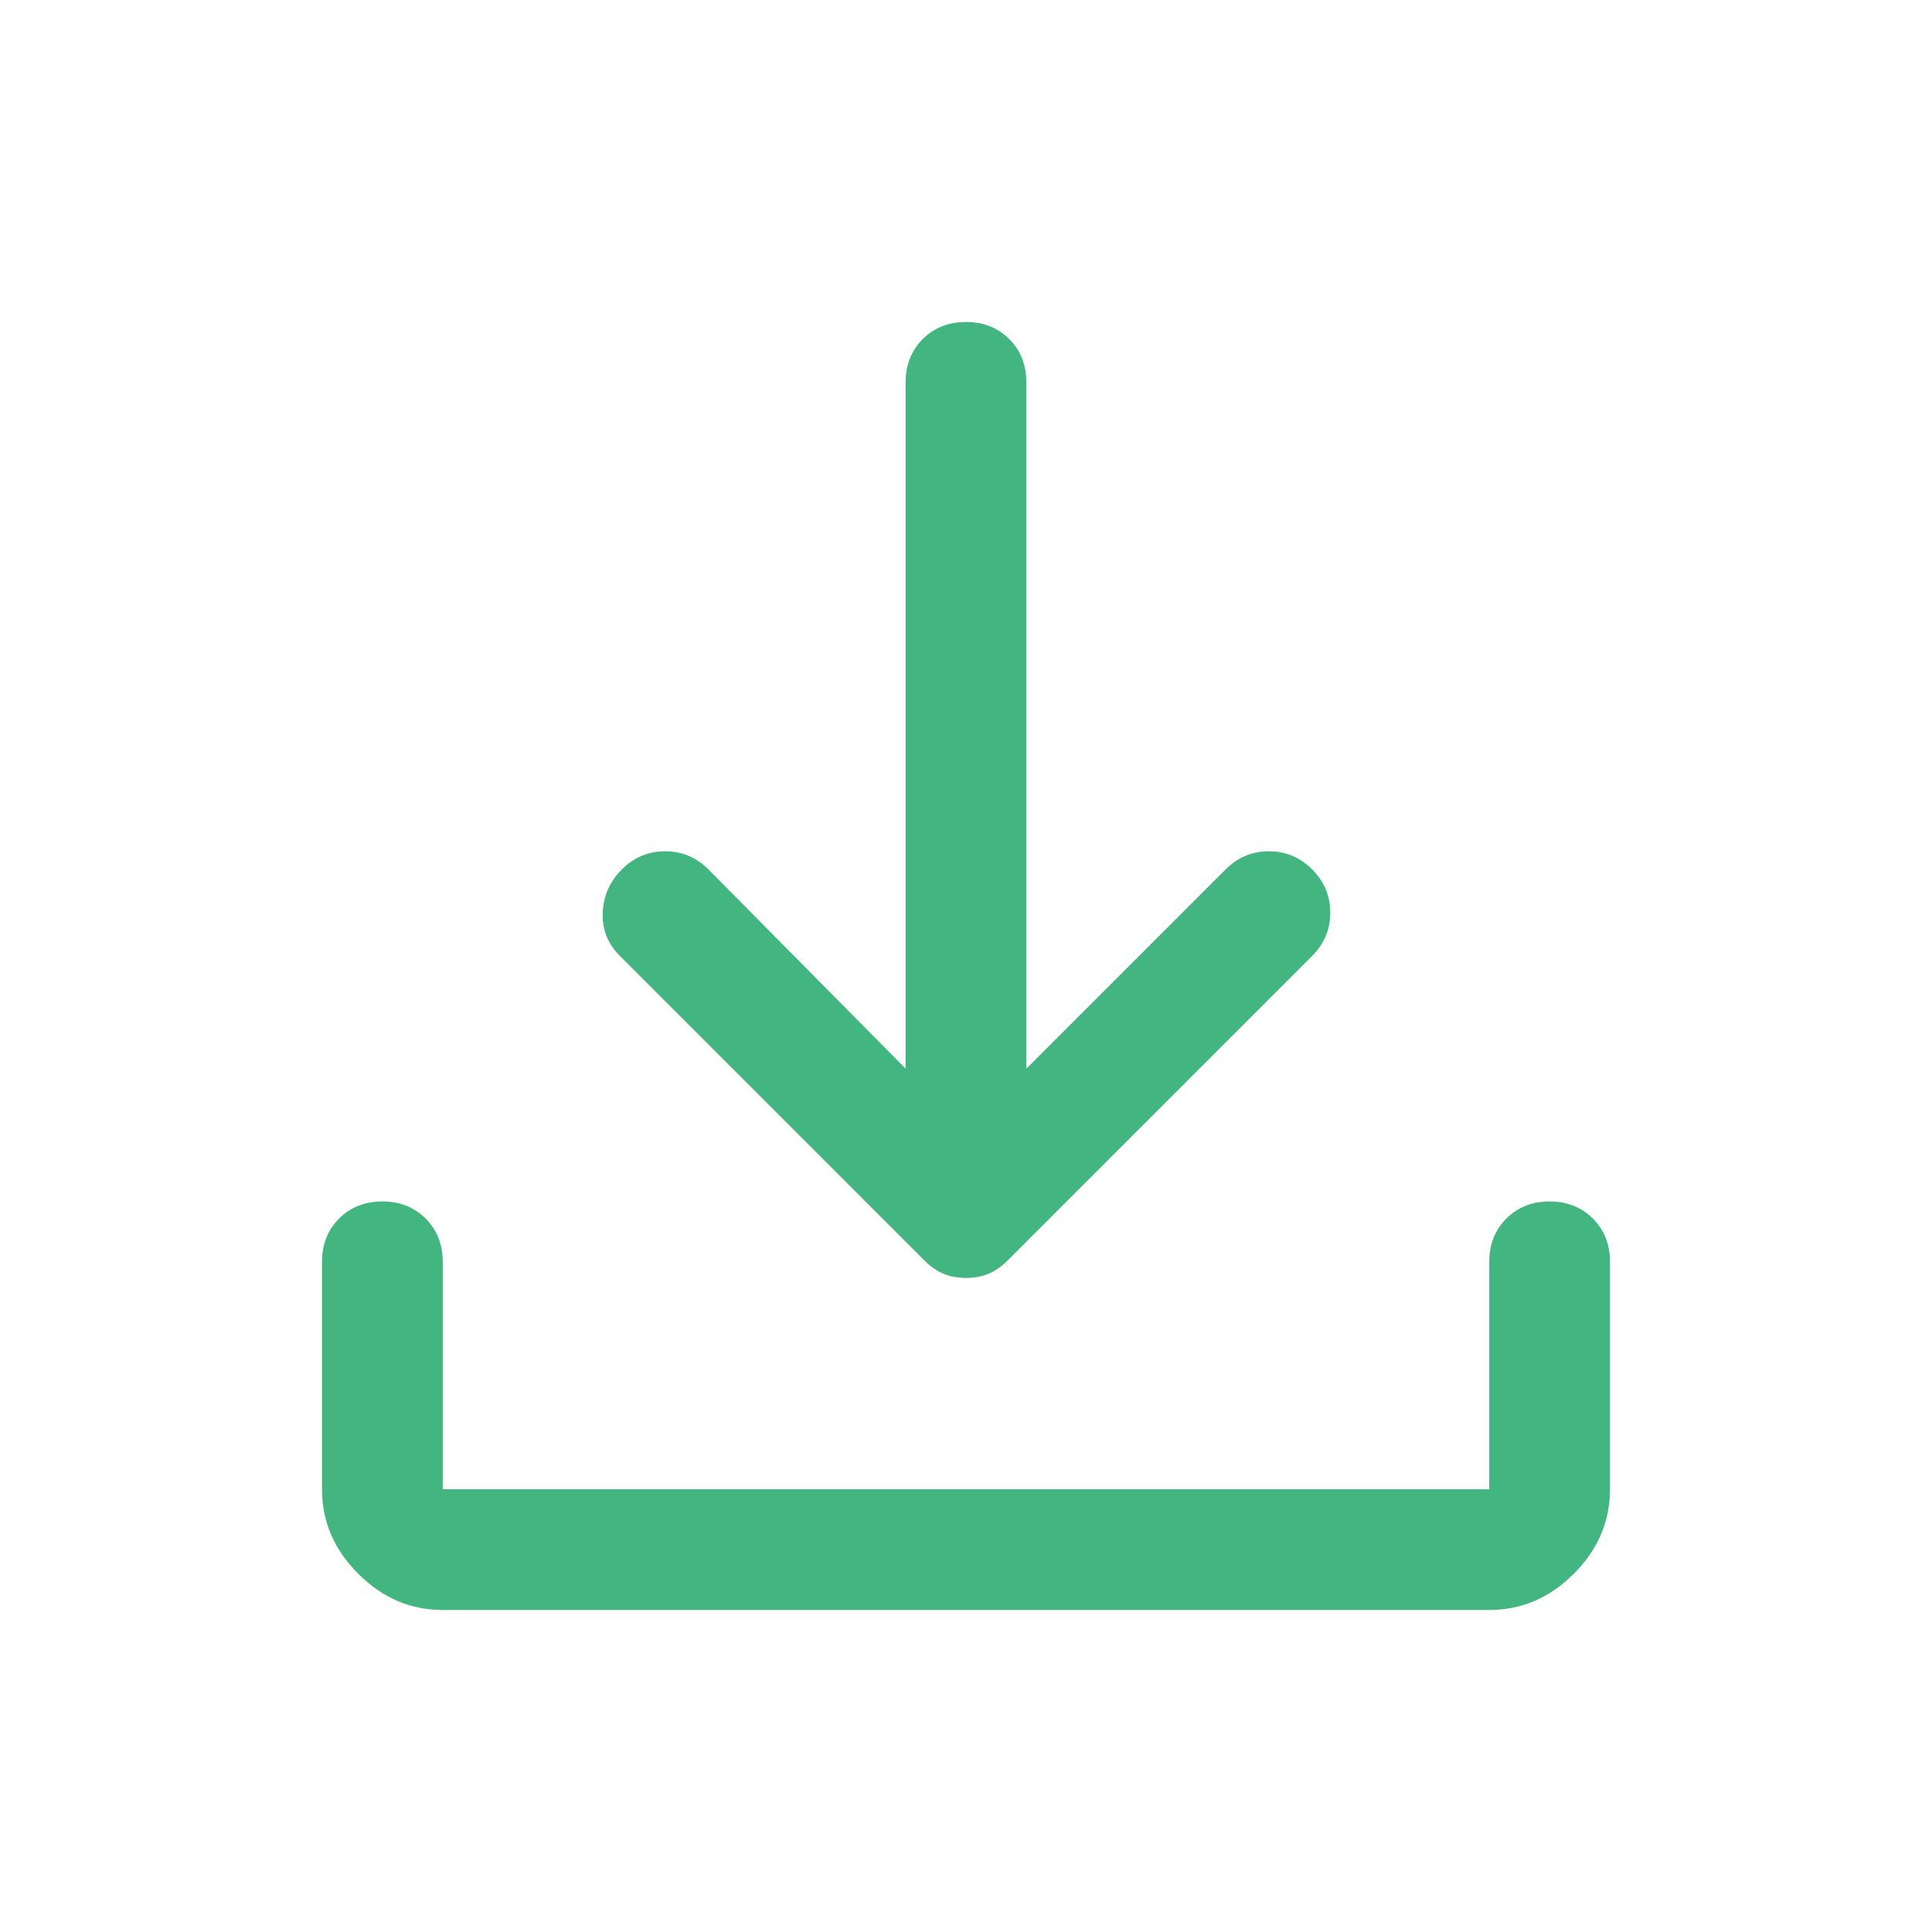 <svg
            xmlns="http://www.w3.org/2000/svg"
            height="48"
            width="48"
            fill="#43b581"
          >
            <path d="M24 31.75Q23.7 31.75 23.45 31.65Q23.2 31.55 22.95 31.3L15.4 23.75Q14.95 23.3 14.975 22.675Q15 22.05 15.45 21.6Q15.9 21.15 16.525 21.15Q17.15 21.15 17.6 21.6L22.5 26.55V9.5Q22.5 8.85 22.925 8.425Q23.35 8 24 8Q24.65 8 25.075 8.425Q25.5 8.85 25.5 9.5V26.55L30.45 21.6Q30.9 21.15 31.525 21.15Q32.15 21.15 32.6 21.6Q33.05 22.05 33.05 22.675Q33.05 23.3 32.6 23.75L25.05 31.3Q24.8 31.55 24.55 31.65Q24.3 31.75 24 31.75ZM11 40Q9.8 40 8.9 39.1Q8 38.2 8 37V31.35Q8 30.7 8.425 30.275Q8.85 29.85 9.5 29.85Q10.15 29.85 10.575 30.275Q11 30.7 11 31.35V37Q11 37 11 37Q11 37 11 37H37Q37 37 37 37Q37 37 37 37V31.35Q37 30.7 37.425 30.275Q37.85 29.85 38.5 29.85Q39.15 29.85 39.575 30.275Q40 30.7 40 31.35V37Q40 38.2 39.1 39.1Q38.2 40 37 40Z" />
          </svg>